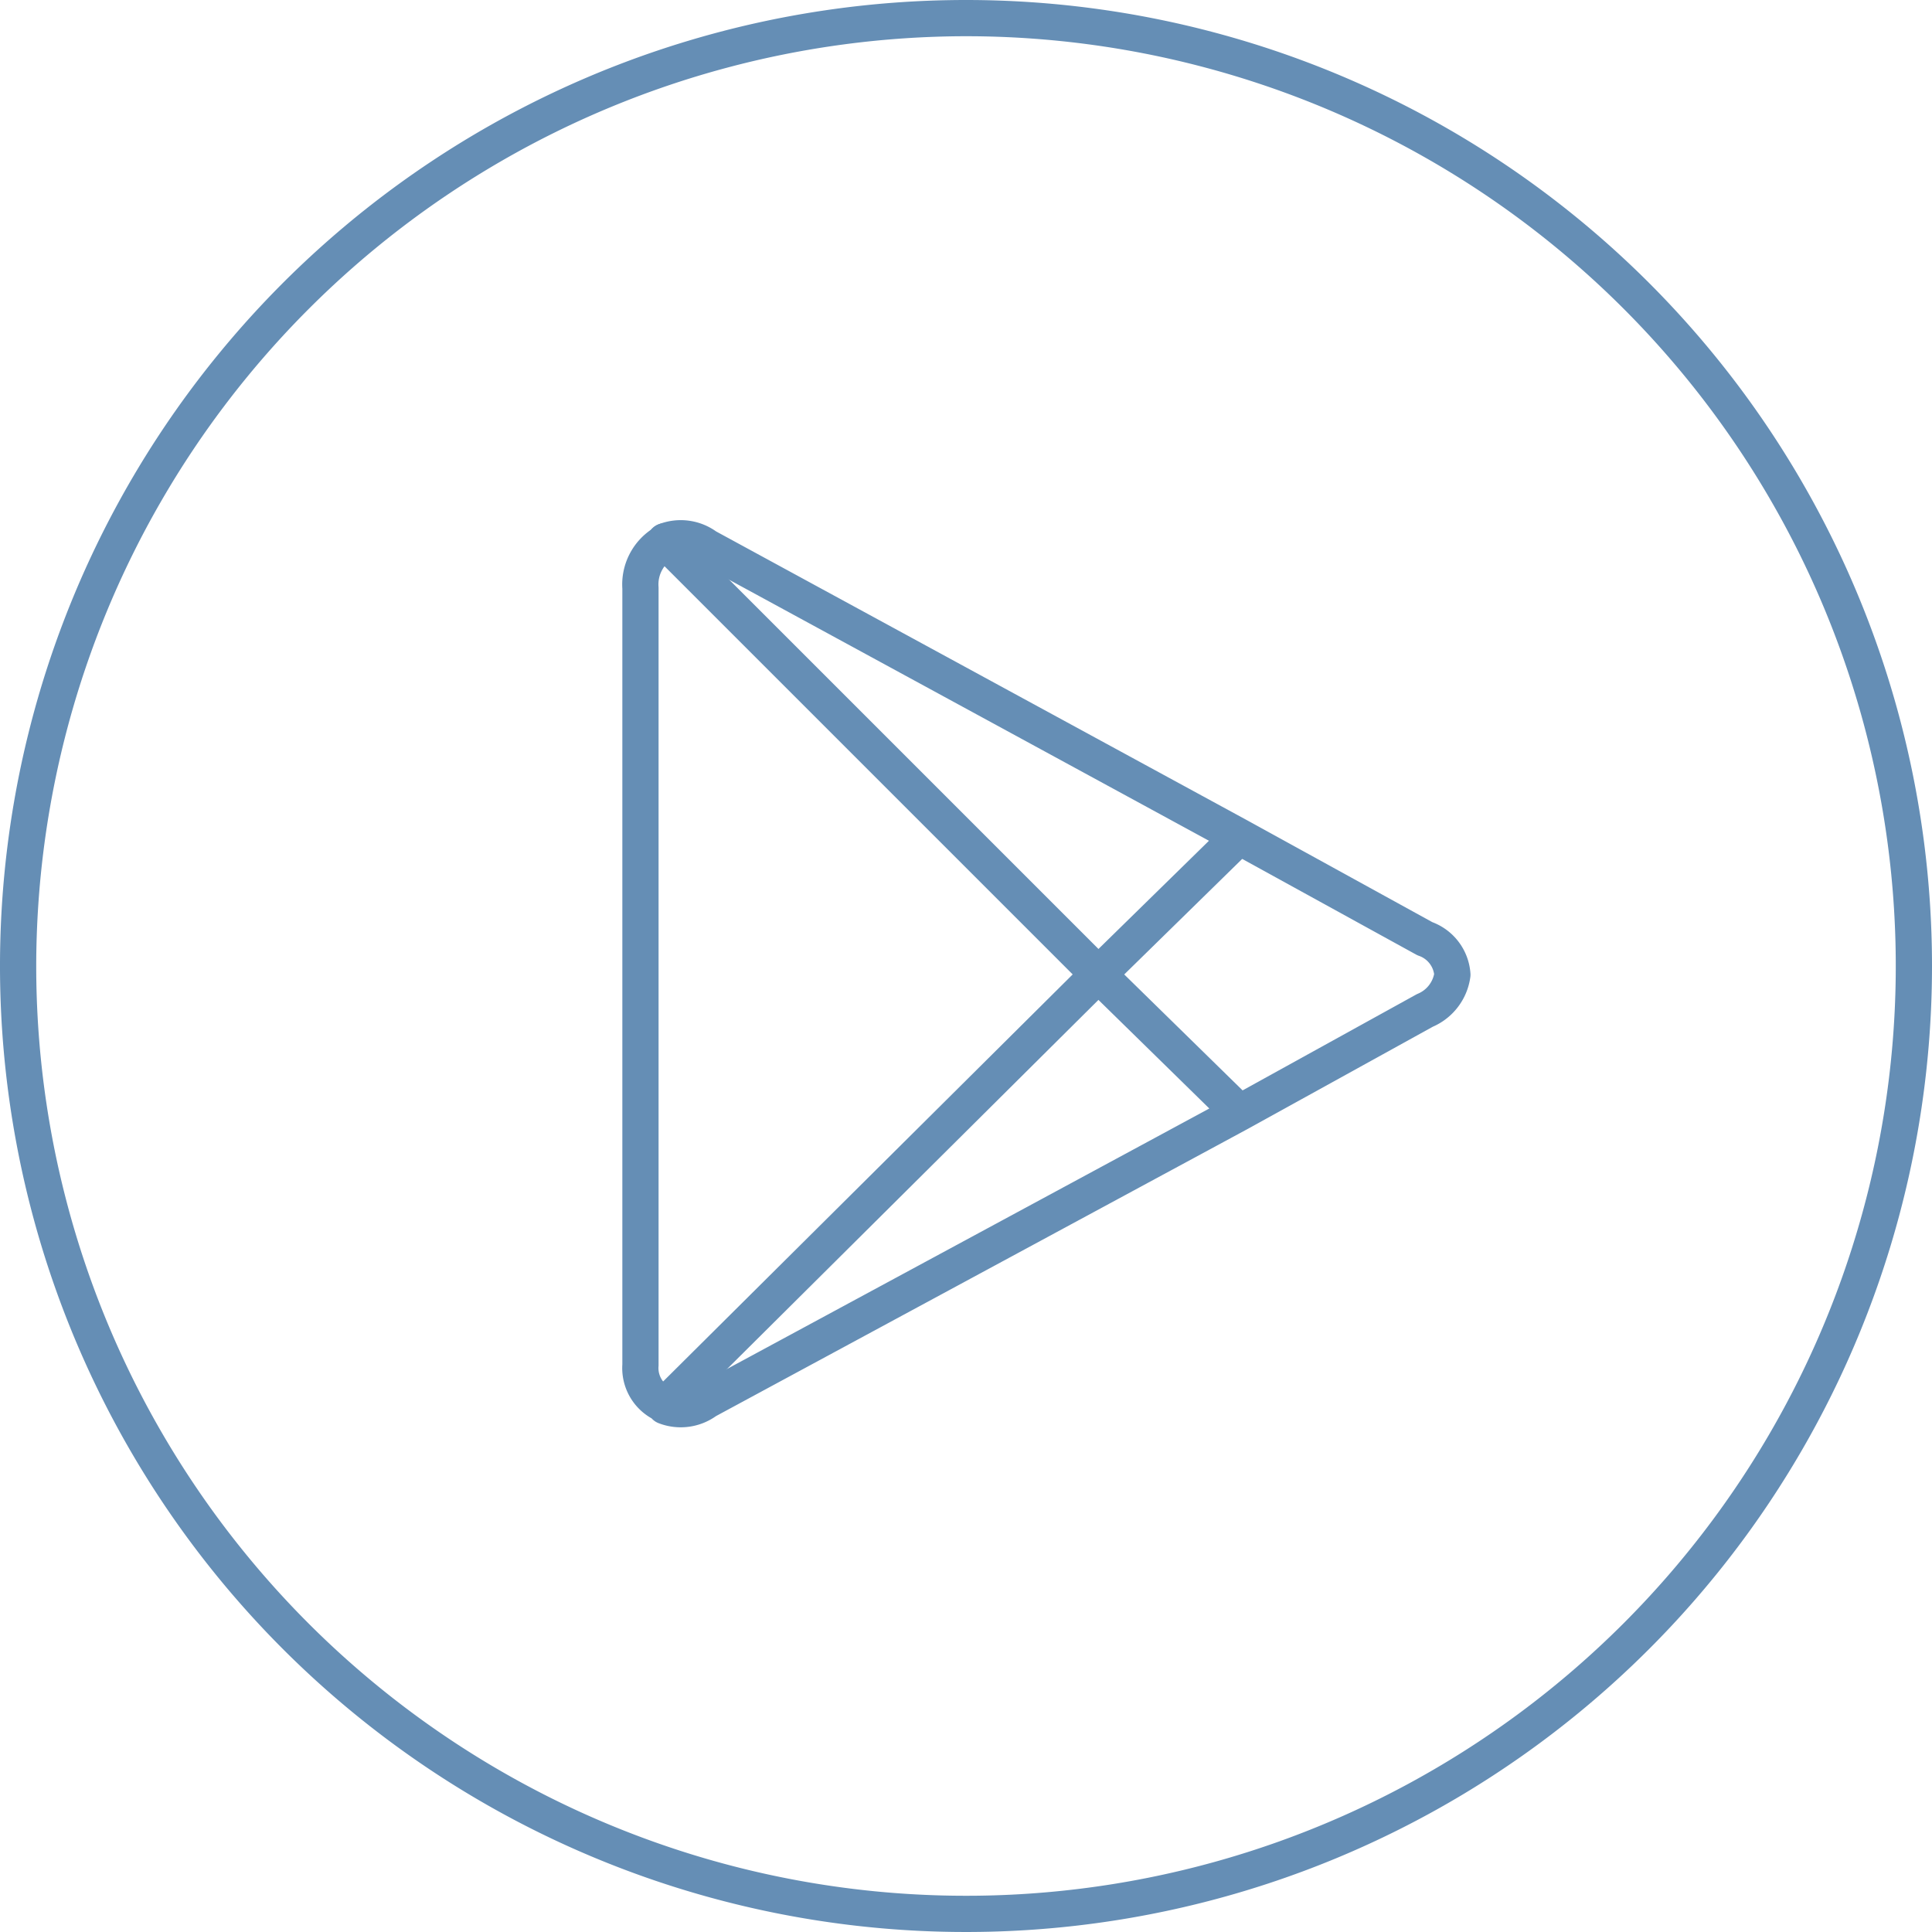 <svg id="Слой_1" data-name="Слой 1" xmlns="http://www.w3.org/2000/svg" viewBox="0 0 80 80"><defs><style>.cls-1{fill:none;stroke:#658eb5;stroke-linecap:round;stroke-linejoin:round;stroke-width:1.5px;}.cls-2{fill:#658eb5;}</style></defs><title>001</title><path class="cls-1" d="M51.31,34.64L59,38.87a1.7,1.7,0,0,1,1.14,1.49A1.88,1.88,0,0,1,59,41.84l-7.66,4.23L29.25,58a1.78,1.78,0,0,1-1.71.23l-0.11-.11a1.64,1.64,0,0,1-.91-1.6V24.35a2,2,0,0,1,.91-1.83l0.11-.11a1.78,1.78,0,0,1,1.71.23l22.06,12-5.83,5.71,5.83,5.71"/><polyline class="cls-1" points="27.54 58.18 45.48 40.35 27.54 22.41"/><path class="cls-2" d="M40,1.5A38.5,38.5,0,1,1,1.5,40,38.54,38.54,0,0,1,40,1.5M40,0A40,40,0,1,0,80,40,40,40,0,0,0,40,0h0Z"/></svg>